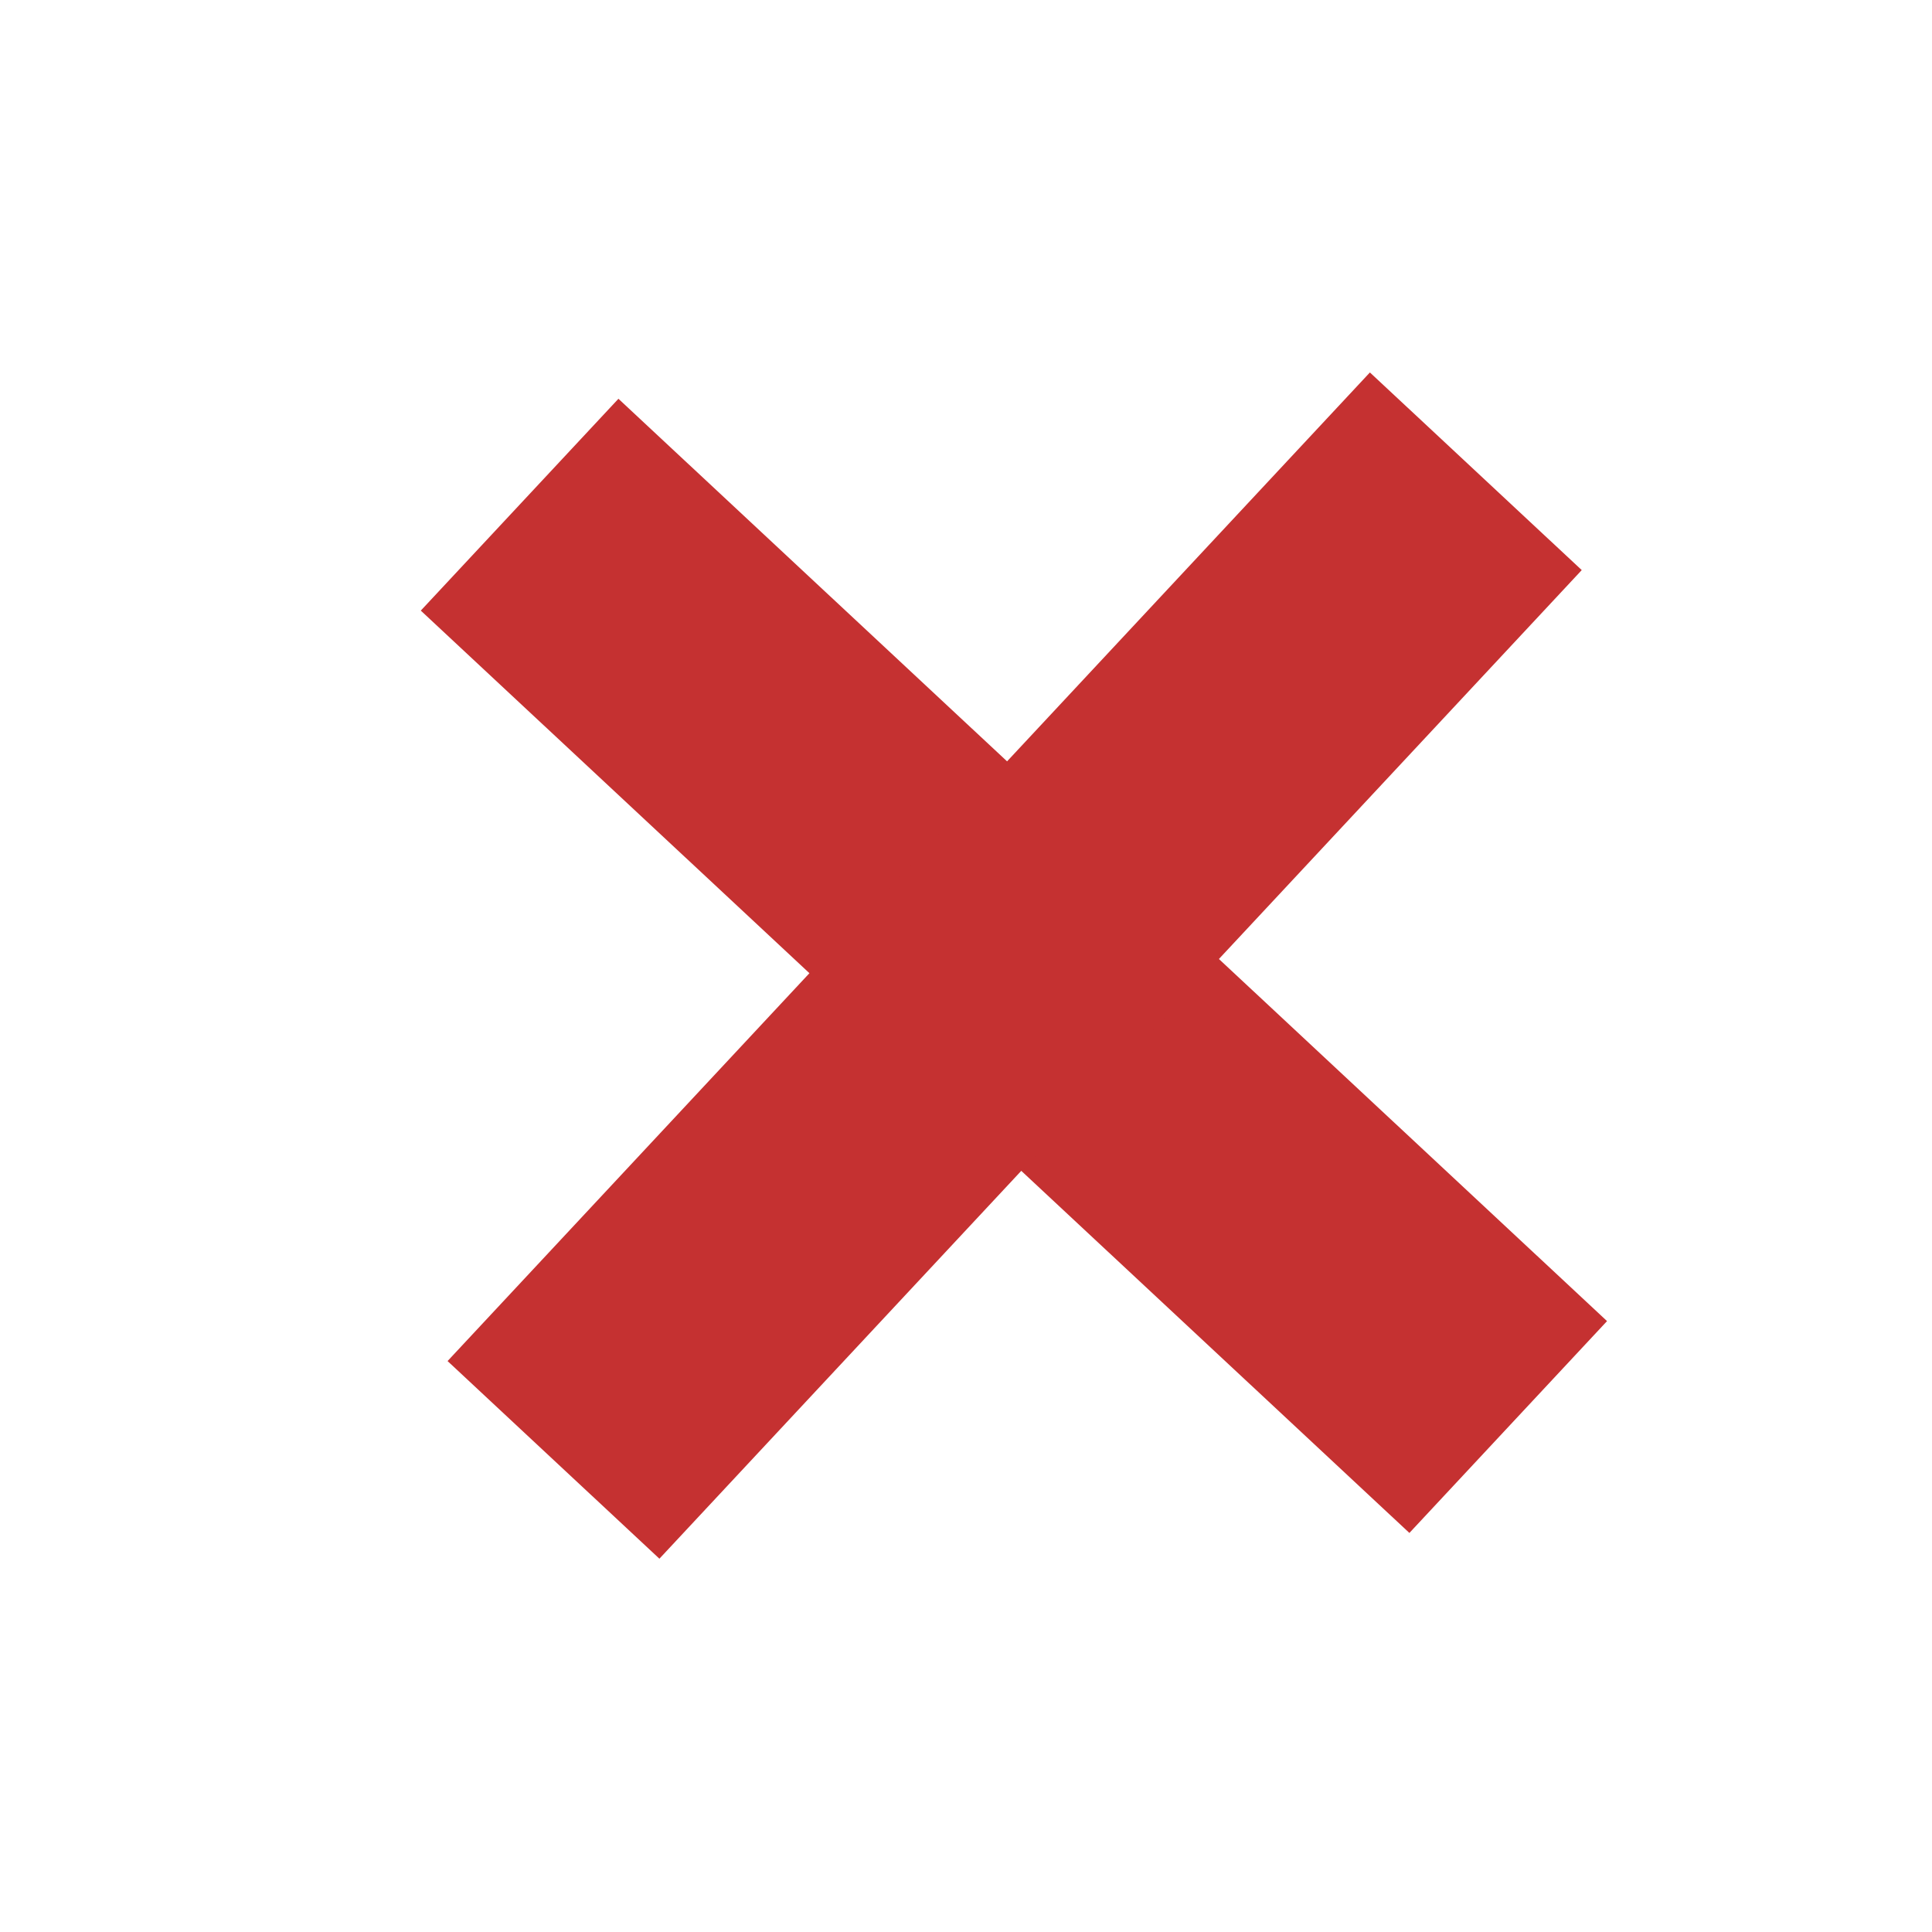 <?xml version="1.0" encoding="utf-8"?>
<!-- Generator: Adobe Illustrator 16.0.0, SVG Export Plug-In . SVG Version: 6.00 Build 0)  -->
<!DOCTYPE svg PUBLIC "-//W3C//DTD SVG 1.1//EN" "http://www.w3.org/Graphics/SVG/1.1/DTD/svg11.dtd">
<svg version="1.1" id="Layer_1" xmlns="http://www.w3.org/2000/svg" xmlns:xlink="http://www.w3.org/1999/xlink" x="0px" y="0px"
	 width="20px" height="20px" viewBox="0 0 20 20" enable-background="new 0 0 20 20" xml:space="preserve">
<rect x="9" y="3" transform="matrix(0.682 -0.731 0.731 0.682 -3.975 10.854)" fill="#C53131" width="3" height="14"/>
<rect x="9.002" y="2.999" transform="matrix(0.731 0.682 -0.682 0.731 9.646 -4.476)" fill="#C53131" width="3" height="14"/>
</svg>
